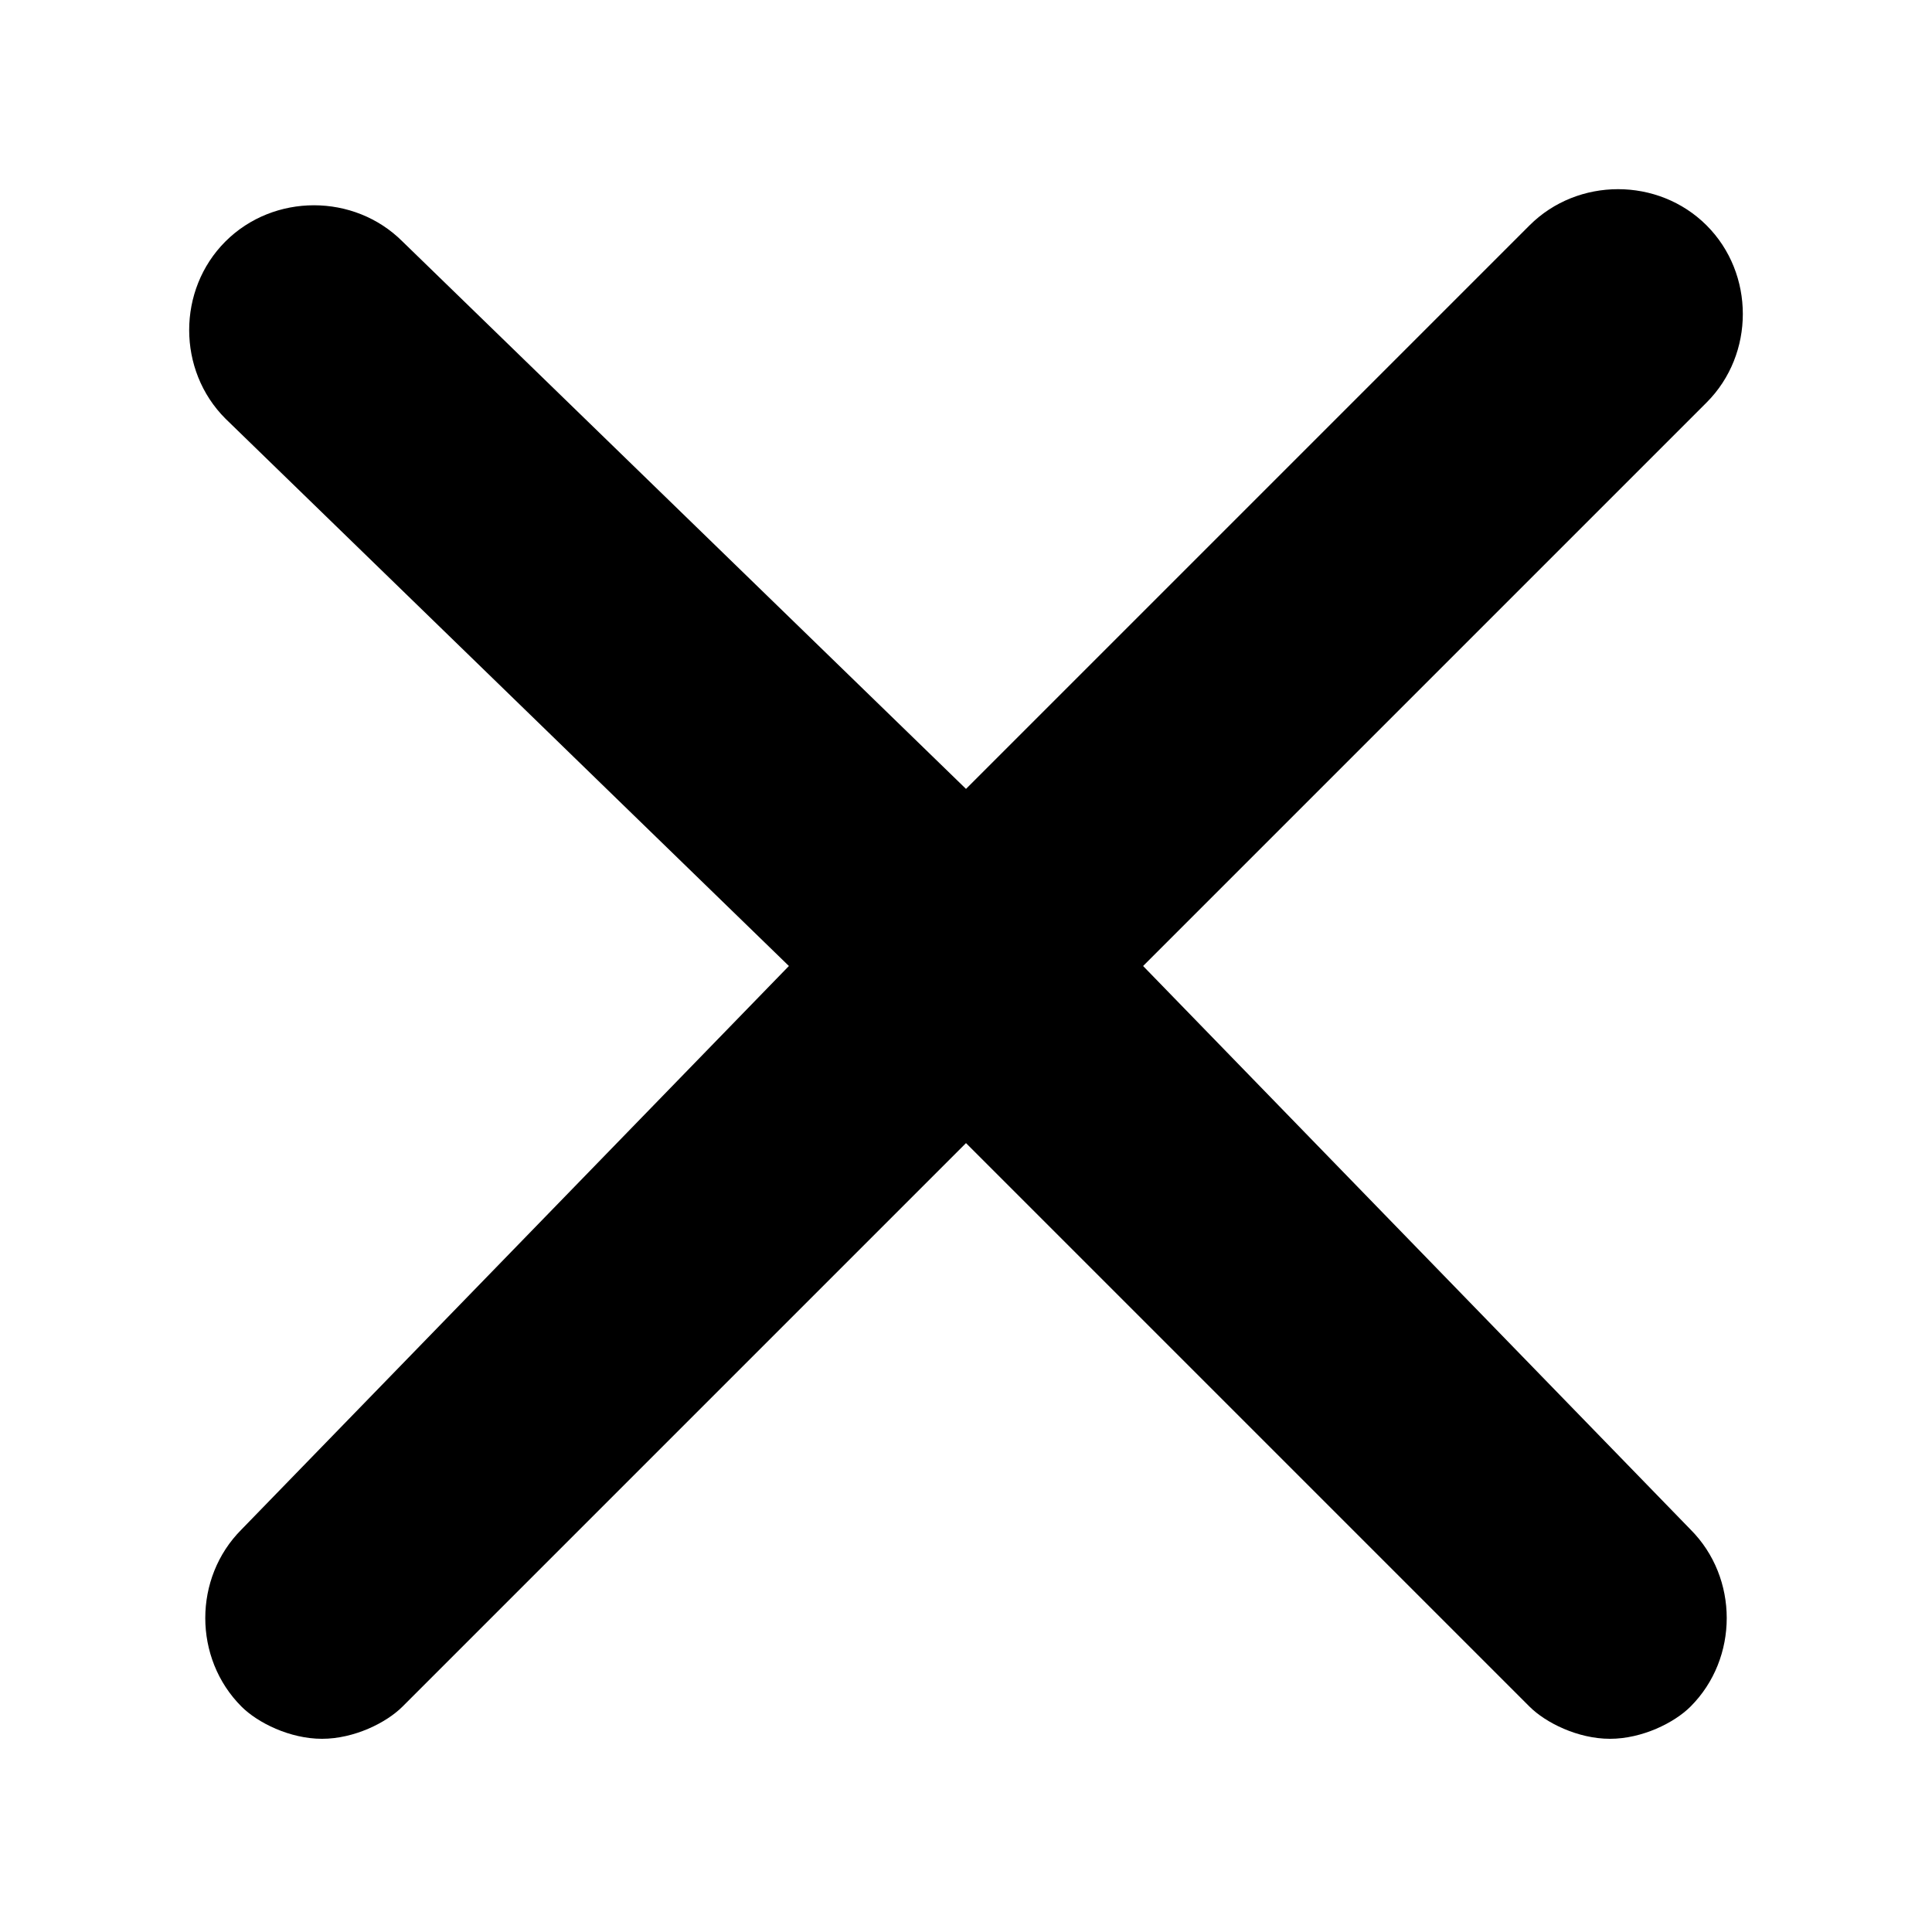 <?xml version="1.0" encoding="utf-8"?>
<!-- Generator: Adobe Illustrator 24.0.1, SVG Export Plug-In . SVG Version: 6.00 Build 0)  -->
<svg version="1.1" id="Layer_1" xmlns="http://www.w3.org/2000/svg" xmlns:xlink="http://www.w3.org/1999/xlink" x="0px" y="0px"
	 viewBox="0 0 12 12" style="enable-background:new 0 0 12 12;" xml:space="preserve">
<style type="text/css">
	.st1{fill:#000000;}
</style>
<g>
	<rect y="0" class="st0" width="12" height="12" fill="none"/>
	<path class="st1" d="M7.1,6l3.5-3.5c0.3-0.3,0.3-0.8,0-1.1s-0.8-0.3-1.1,0L6,4.9L2.5,1.5c-0.3-0.3-0.8-0.3-1.1,0s-0.3,0.8,0,1.1
		L4.9,6L1.5,9.5c-0.3,0.3-0.3,0.8,0,1.1c0.1,0.1,0.3,0.2,0.5,0.2s0.4-0.1,0.5-0.2L6,7.1l3.5,3.5c0.1,0.1,0.3,0.2,0.5,0.2
		s0.4-0.1,0.5-0.2c0.3-0.3,0.3-0.8,0-1.1L7.1,6z"/>
</g>
</svg>
